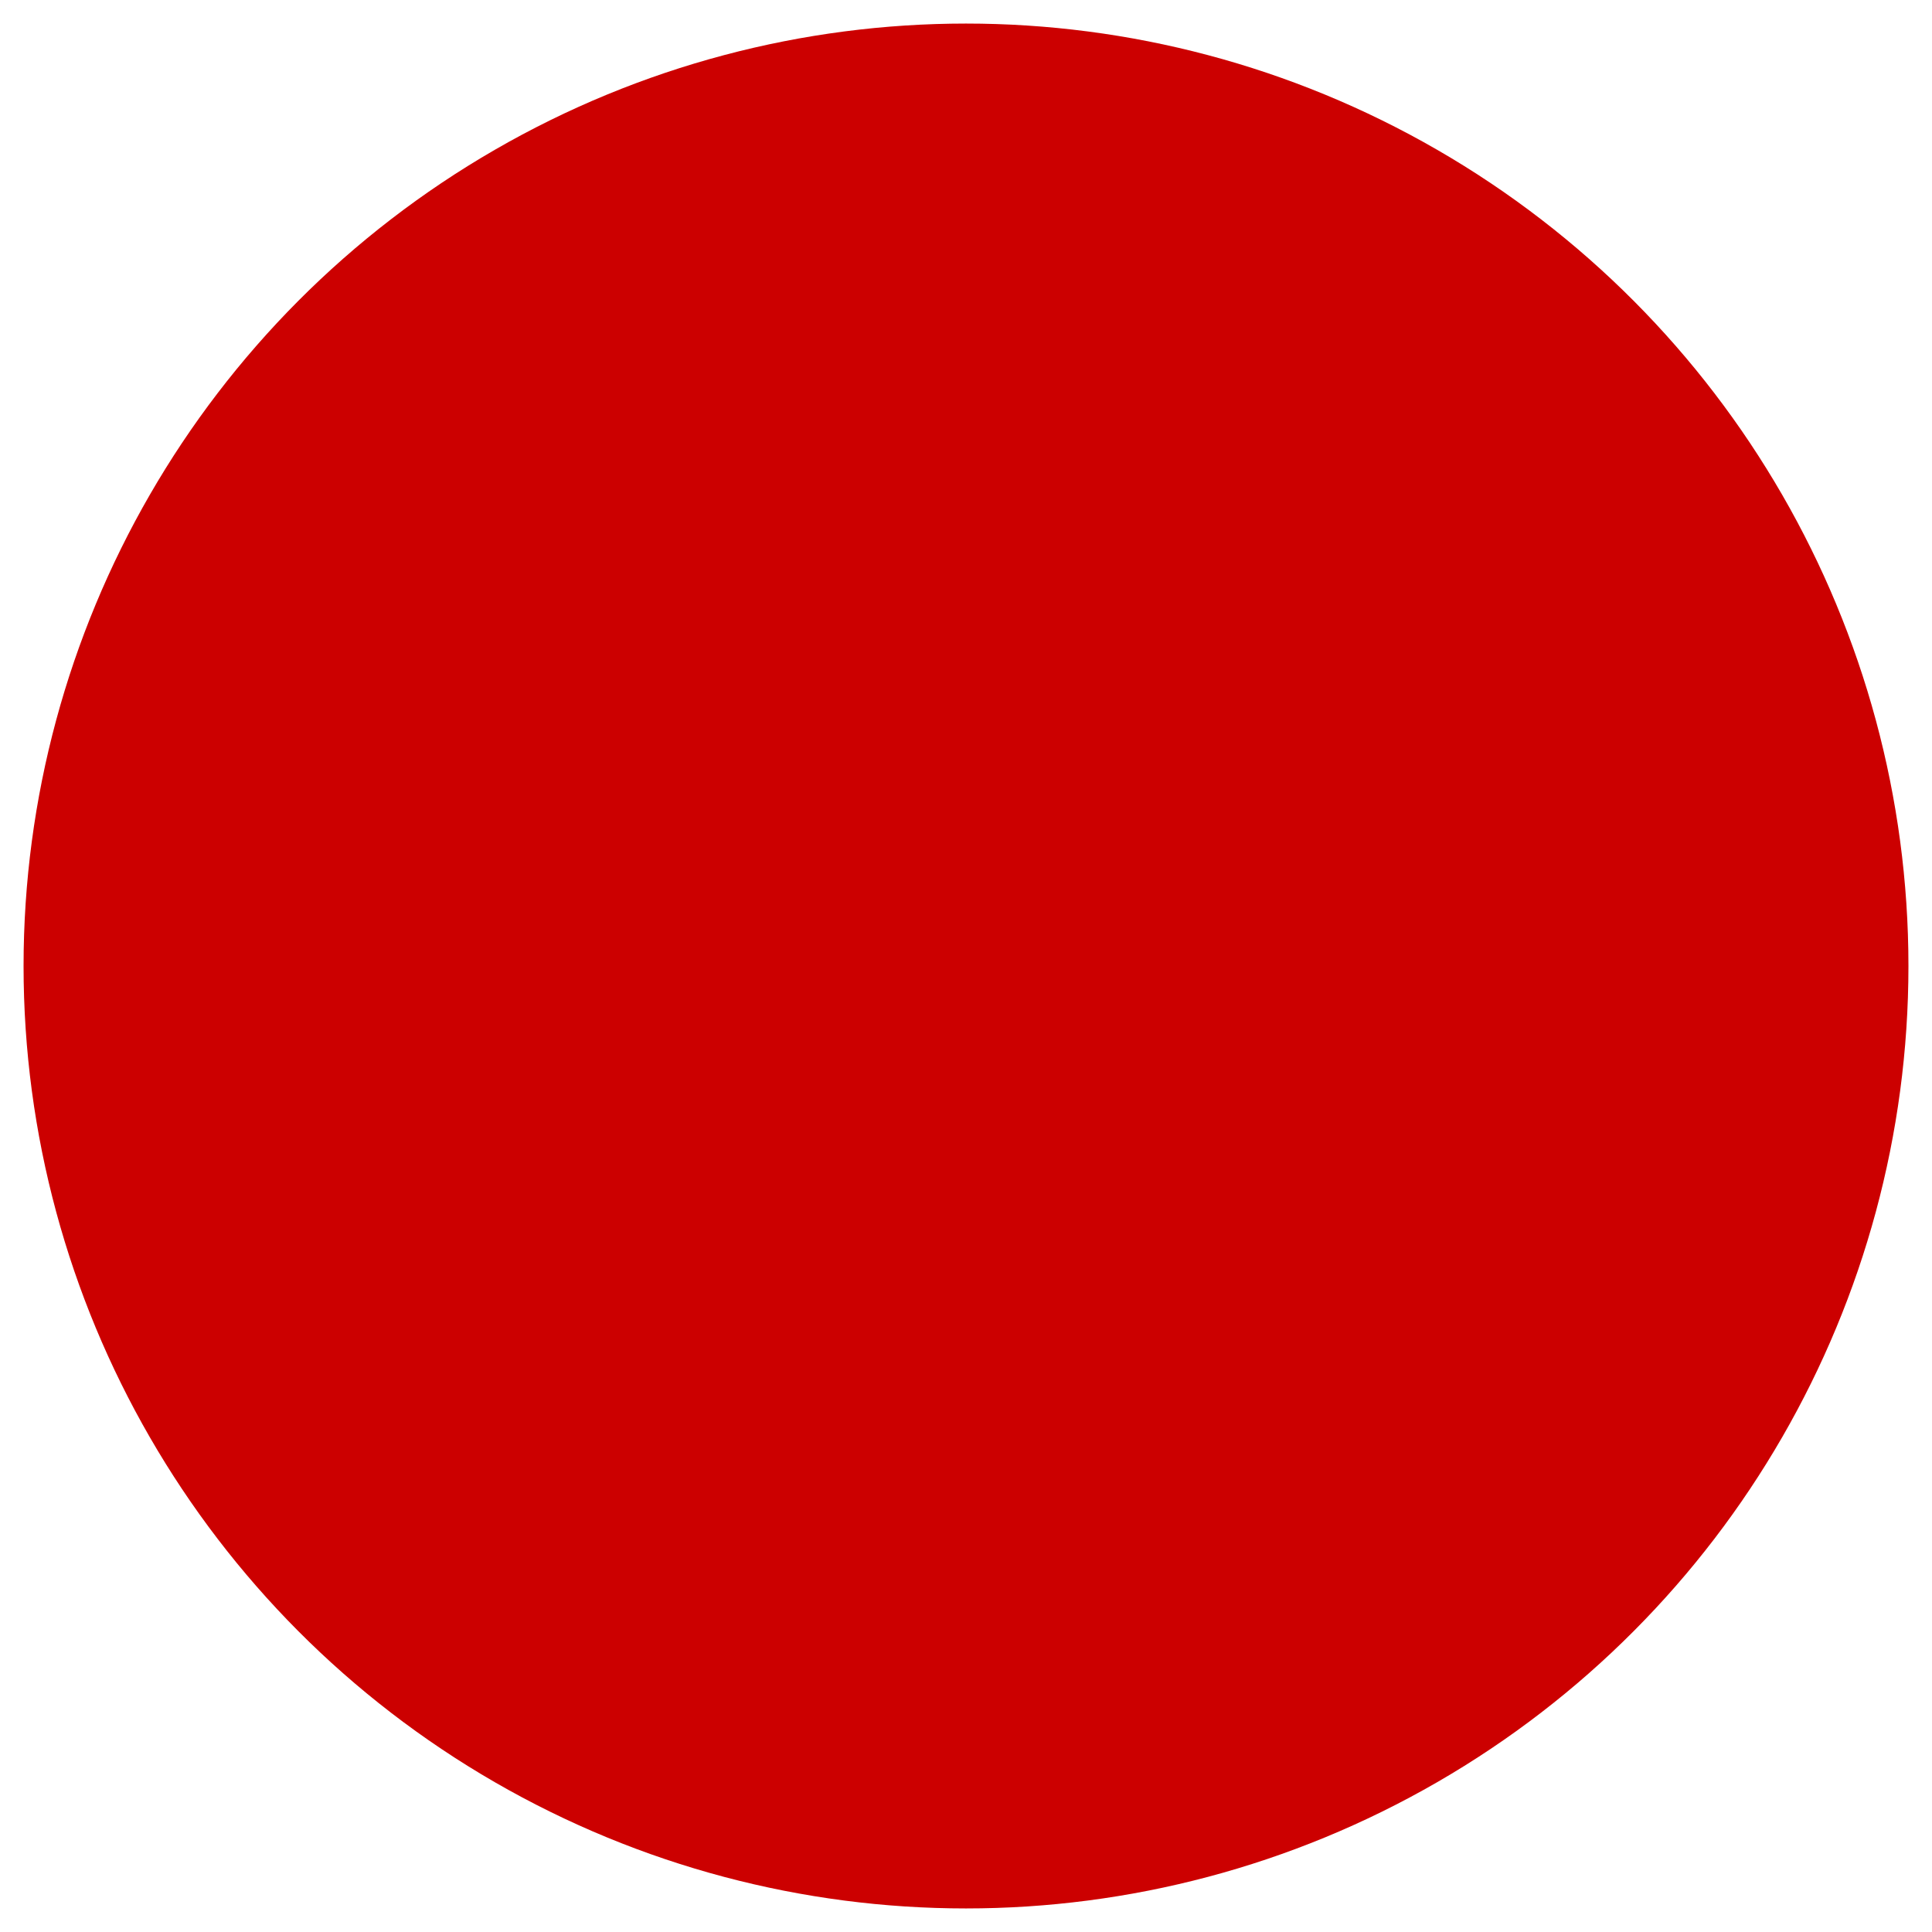<?xml version="1.0" encoding="UTF-8"?>
<!DOCTYPE svg PUBLIC "-//W3C//DTD SVG 1.1//EN" "http://www.w3.org/Graphics/SVG/1.1/DTD/svg11.dtd">
<svg xmlns="http://www.w3.org/2000/svg" xmlns:xlink="http://www.w3.org/1999/xlink" version="1.1" width="41px" height="41px" viewBox="-0.5 -0.5 41 41" content="&lt;mxfile host=&quot;Electron&quot; modified=&quot;2021-08-07T14:43:49.627Z&quot; agent=&quot;5.0 (Windows NT 10.0; Win64; x64) AppleWebKit/537.36 (KHTML, like Gecko) draw.io/14.5.1 Chrome/89.0.439.82 Electron/12.0.1 Safari/537.36&quot; etag=&quot;MqtcEnRAVYbTr6M9oJpe&quot; version=&quot;14.5.1&quot; type=&quot;device&quot;&gt;&lt;diagram id=&quot;dRamMLpRB0mYEWfPgRjv&quot; name=&quot;Page-1&quot;&gt;jZJNb4MwDIZ/DcdJfLRrey1tt0nbqdJ6zsAl2QJGIQy6Xz+zOFBUVRoHlDz+iP3aQZKW/ZMRtXzDHHQQh3kfJLsgjjfhkv4DuDiwXDEojModiiZwVD/AMGTaqhyamaNF1FbVc5hhVUFmZ0wYg93c7Yx6/motCrgBx0zoW3pSuZWOruPVxJ9BFdK/HD1unKUU3pk7aaTIsbtCyT5IUoNo3ansU9CDdl4XF3e4Yx0LM1DZ/wS8HF7fy5PZbdRnUYQf2C7C7QNn+Ra65Ya5WHvxClAWEpsu204qC8daZIOlo3ETk7bUdIvoKJraTeCseqBHt401+AUpajREK6yGJGeltUdBnKRpSB9xLgSMhf5uh9GoG+0bYAnWXMiFA+I1S827NkrfTZNbMJJXQ/NM8K4UY+ZJTjqwov46Te7PdrX+yf4X&lt;/diagram&gt;&lt;/mxfile&gt;" style="background-color: rgb(255, 255, 255);"><defs/><g><ellipse cx="20" cy="20" rx="20" ry="20" fill="#cc0000" stroke="none" pointer-events="all"/></g></svg>
